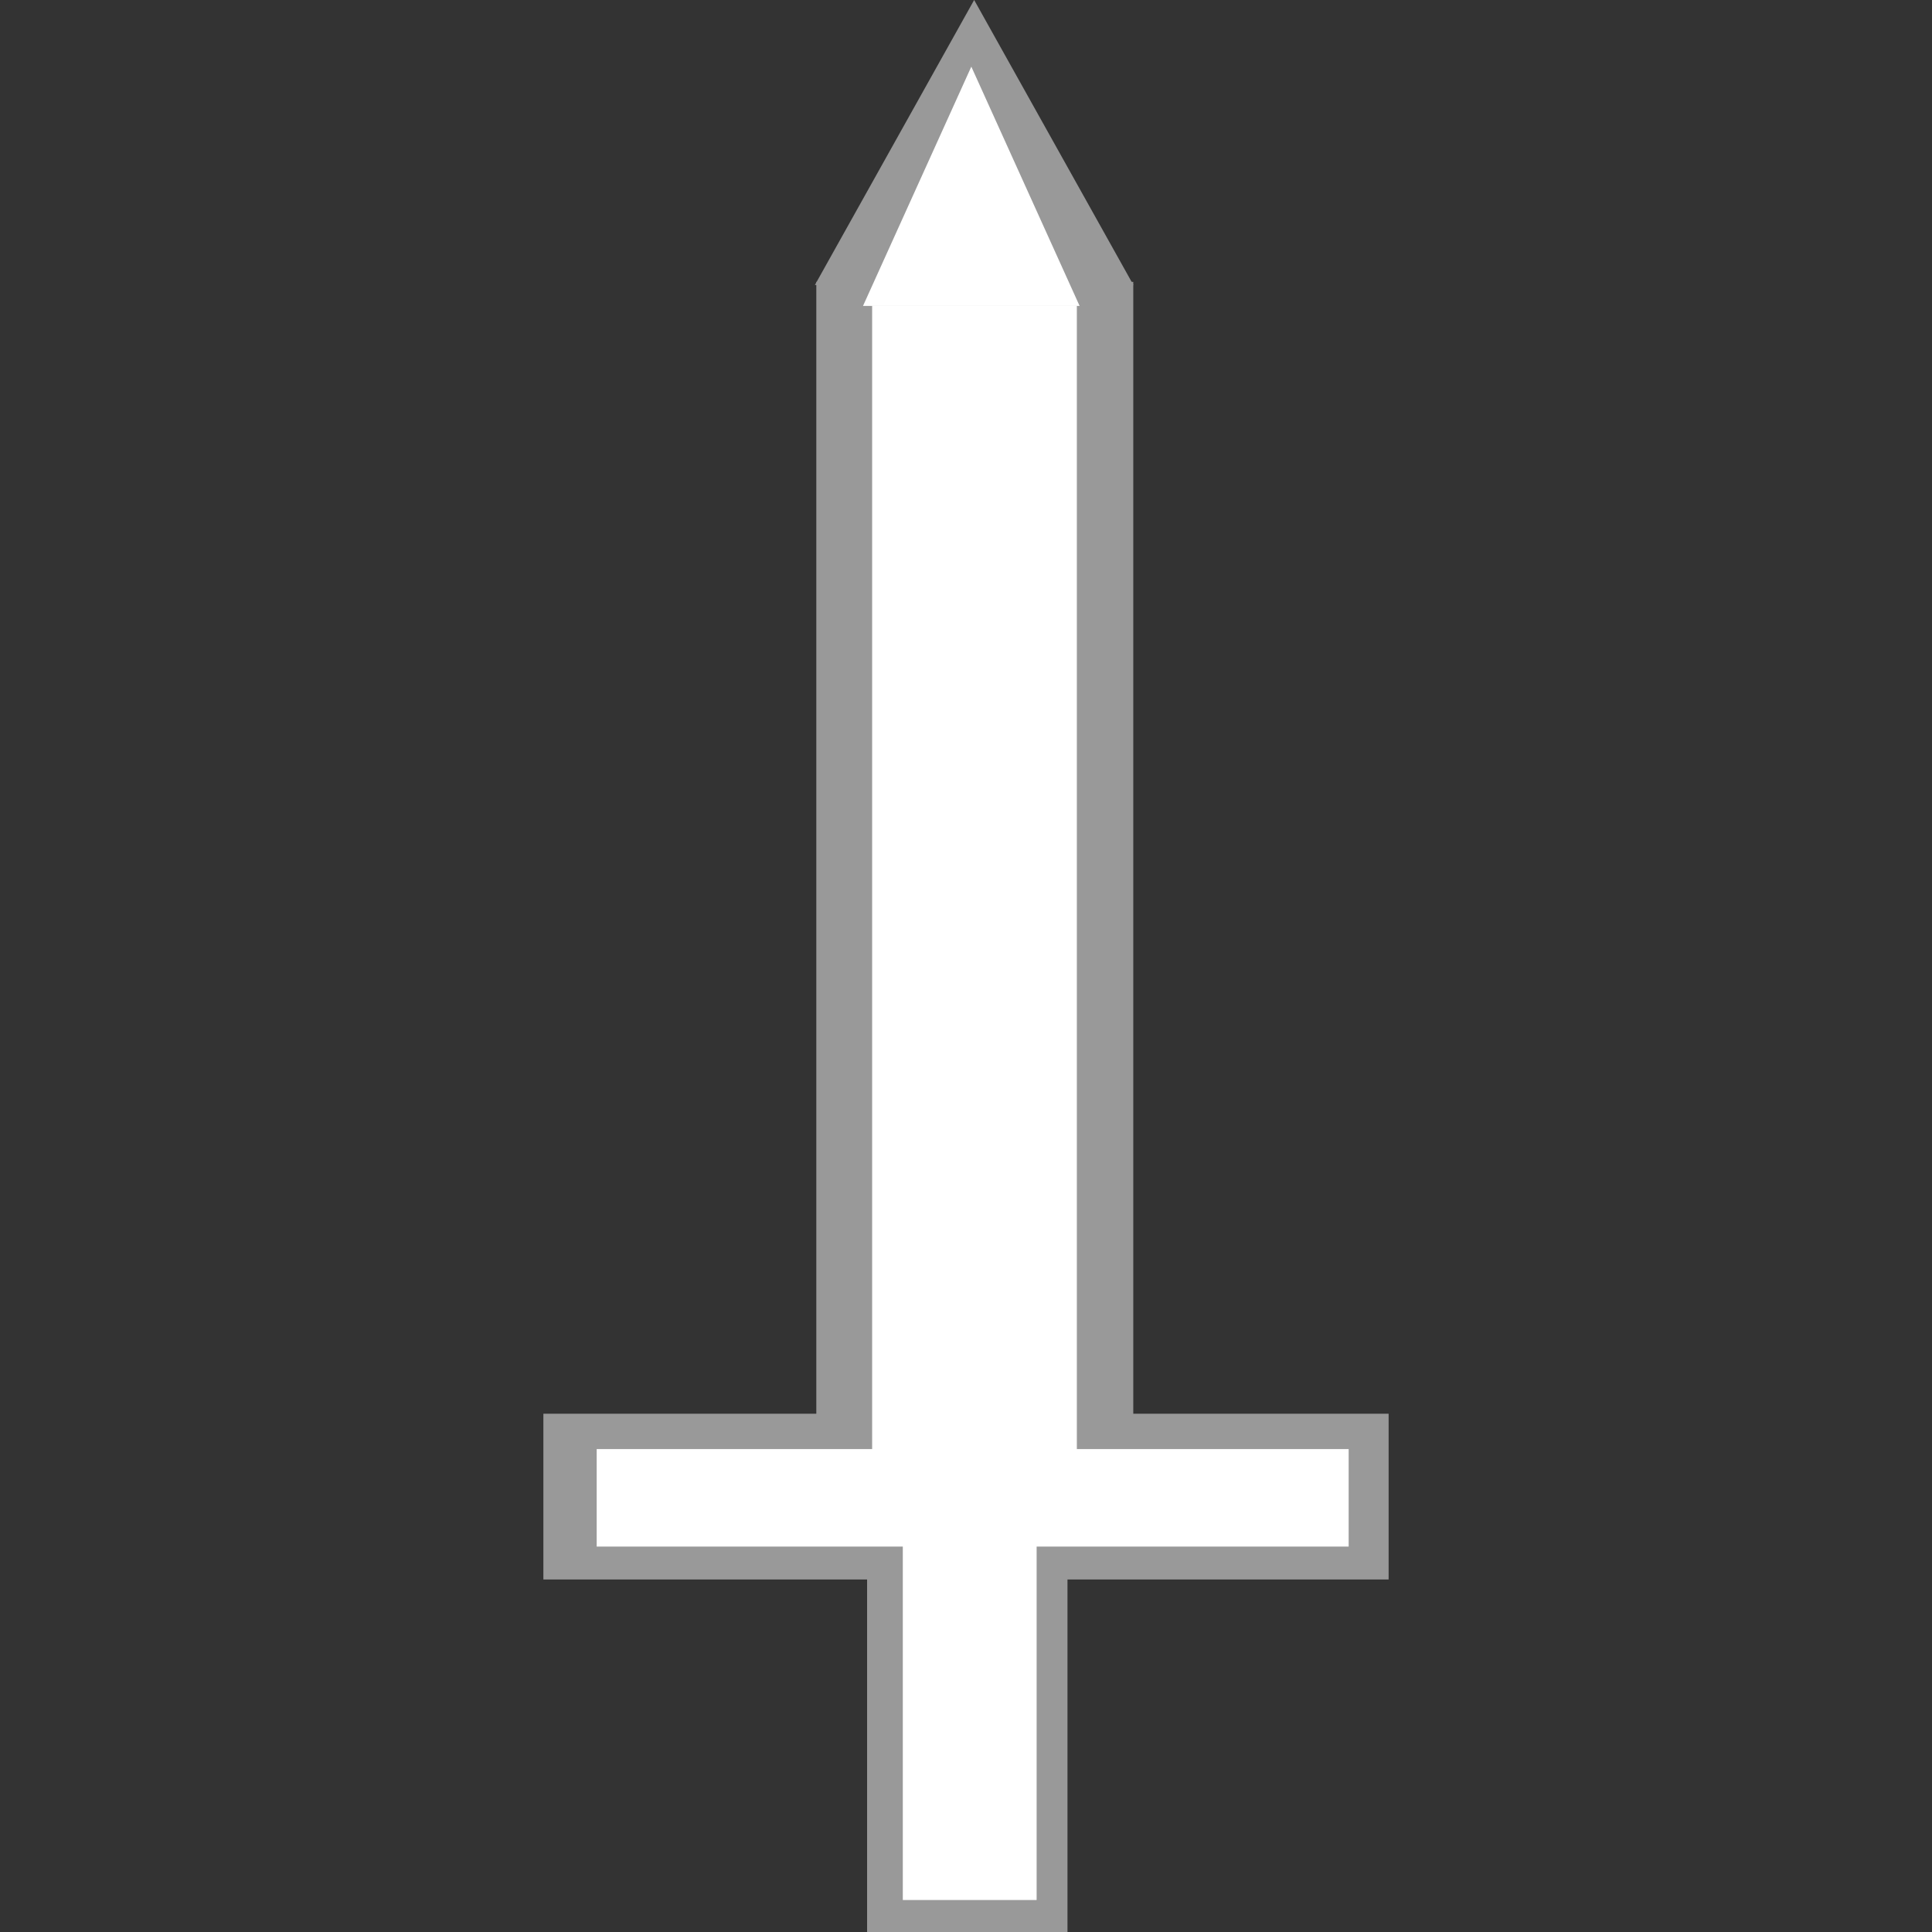 <?xml version="1.0" encoding="UTF-8" standalone="no"?>
<!-- Created with Inkscape (http://www.inkscape.org/) -->

<svg
   width="128mm"
   height="128mm"
   viewBox="0 0 128 128"
   version="1.1"
   id="svg1"
   inkscape:version="1.3.2 (091e20e, 2023-11-25, custom)"
   sodipodi:docname="sword.svg"
   xmlns:inkscape="http://www.inkscape.org/namespaces/inkscape"
   xmlns:sodipodi="http://sodipodi.sourceforge.net/DTD/sodipodi-0.dtd"
   xmlns="http://www.w3.org/2000/svg"
   xmlns:svg="http://www.w3.org/2000/svg">
  <rect x="0" y="0" width="128" height="128" fill="#333333" stroke="none"/>
  <sodipodi:namedview
     id="namedview1"
     pagecolor="#505050"
     bordercolor="#ffffff"
     borderopacity="1"
     inkscape:showpageshadow="0"
     inkscape:pageopacity="0"
     inkscape:pagecheckerboard="1"
     inkscape:deskcolor="#505050"
     inkscape:document-units="mm"
     inkscape:zoom="1.4984147"
     inkscape:cx="307.65849"
     inkscape:cy="272.62146"
     inkscape:window-width="1920"
     inkscape:window-height="1051"
     inkscape:window-x="-9"
     inkscape:window-y="-9"
     inkscape:window-maximized="1"
     inkscape:current-layer="layer1" />
  <defs
     id="defs1" />
  <g
     inkscape:label="图层 1"
     inkscape:groupmode="layer"
     id="layer1">
    <rect
       style="fill:#999999;fill-opacity:1;stroke:#00ffff;stroke-width:0;stroke-dasharray:none;stroke-opacity:1"
       id="rect1"
       width="21"
       height="75.51"
       x="54.083"
       y="18.676" />
    <rect
       style="fill:#999999;fill-opacity:1;stroke:#00ffff;stroke-width:0;stroke-dasharray:none;stroke-opacity:1"
       id="rect2"
       width="56"
       height="10.981"
       x="36"
       y="93.663" />
    <path
       sodipodi:type="star"
       style="fill:#999999;fill-opacity:1;stroke:#00ffff;stroke-width:0;stroke-dasharray:none;stroke-opacity:1"
       id="path2"
       inkscape:flatsided="true"
       sodipodi:sides="3"
       sodipodi:cx="68.423012"
       sodipodi:cy="14.214328"
       sodipodi:r1="9.436883"
       sodipodi:r2="4.7184415"
       sodipodi:arg1="0.52359878"
       sodipodi:arg2="1.5707963"
       inkscape:rounded="0"
       inkscape:randomized="0"
       d="m 76.596,18.933 -16.345,0 8.173,-14.155 z"
       inkscape:transform-center-y="-3.1483461"
       transform="matrix(1.291,0,0,1.334,-23.795,-6.375)"
       inkscape:transform-center-x="2.7831218e-06" />
    <rect
       style="fill:#999999;fill-opacity:1;stroke:#00ffff;stroke-width:0;stroke-dasharray:none;stroke-opacity:1"
       id="rect3"
       width="13.277"
       height="34.607"
       x="57.447"
       y="93.393" />
    <rect
       style="fill:#ffffff;fill-opacity:1;stroke:#ffffff;stroke-width:0;stroke-dasharray:none"
       id="rect4"
       width="13.562"
       height="76.609"
       x="57.782"
       y="20.243" />
    <rect
       style="fill:#ffffff;fill-opacity:1;stroke:#ffffff;stroke-width:0;stroke-dasharray:none"
       id="rect5"
       width="49.82"
       height="6.46"
       x="39.532"
       y="96.005" />
    <path
       sodipodi:type="star"
       style="fill:#ffffff;fill-opacity:1;stroke:#ffffff;stroke-width:0;stroke-dasharray:none"
       id="path5"
       inkscape:flatsided="true"
       sodipodi:sides="3"
       sodipodi:cx="68.423012"
       sodipodi:cy="14.214328"
       sodipodi:r1="9.436883"
       sodipodi:r2="4.7184415"
       sodipodi:arg1="0.52359878"
       sodipodi:arg2="1.5707963"
       inkscape:rounded="0"
       inkscape:randomized="0"
       d="m 76.596,18.933 -16.345,0 8.173,-14.155 z"
       inkscape:transform-center-y="-2.8047141"
       transform="matrix(0.878,0,0,1.12,4.276,-0.936)"
       inkscape:transform-center-x="7.3754582e-06" />
    <rect
       style="fill:#ffffff;fill-opacity:1;stroke:#ffffff;stroke-width:0;stroke-dasharray:none"
       id="rect6"
       width="8.865"
       height="24.126"
       x="59.814"
       y="101.755" />
  </g>
</svg>
